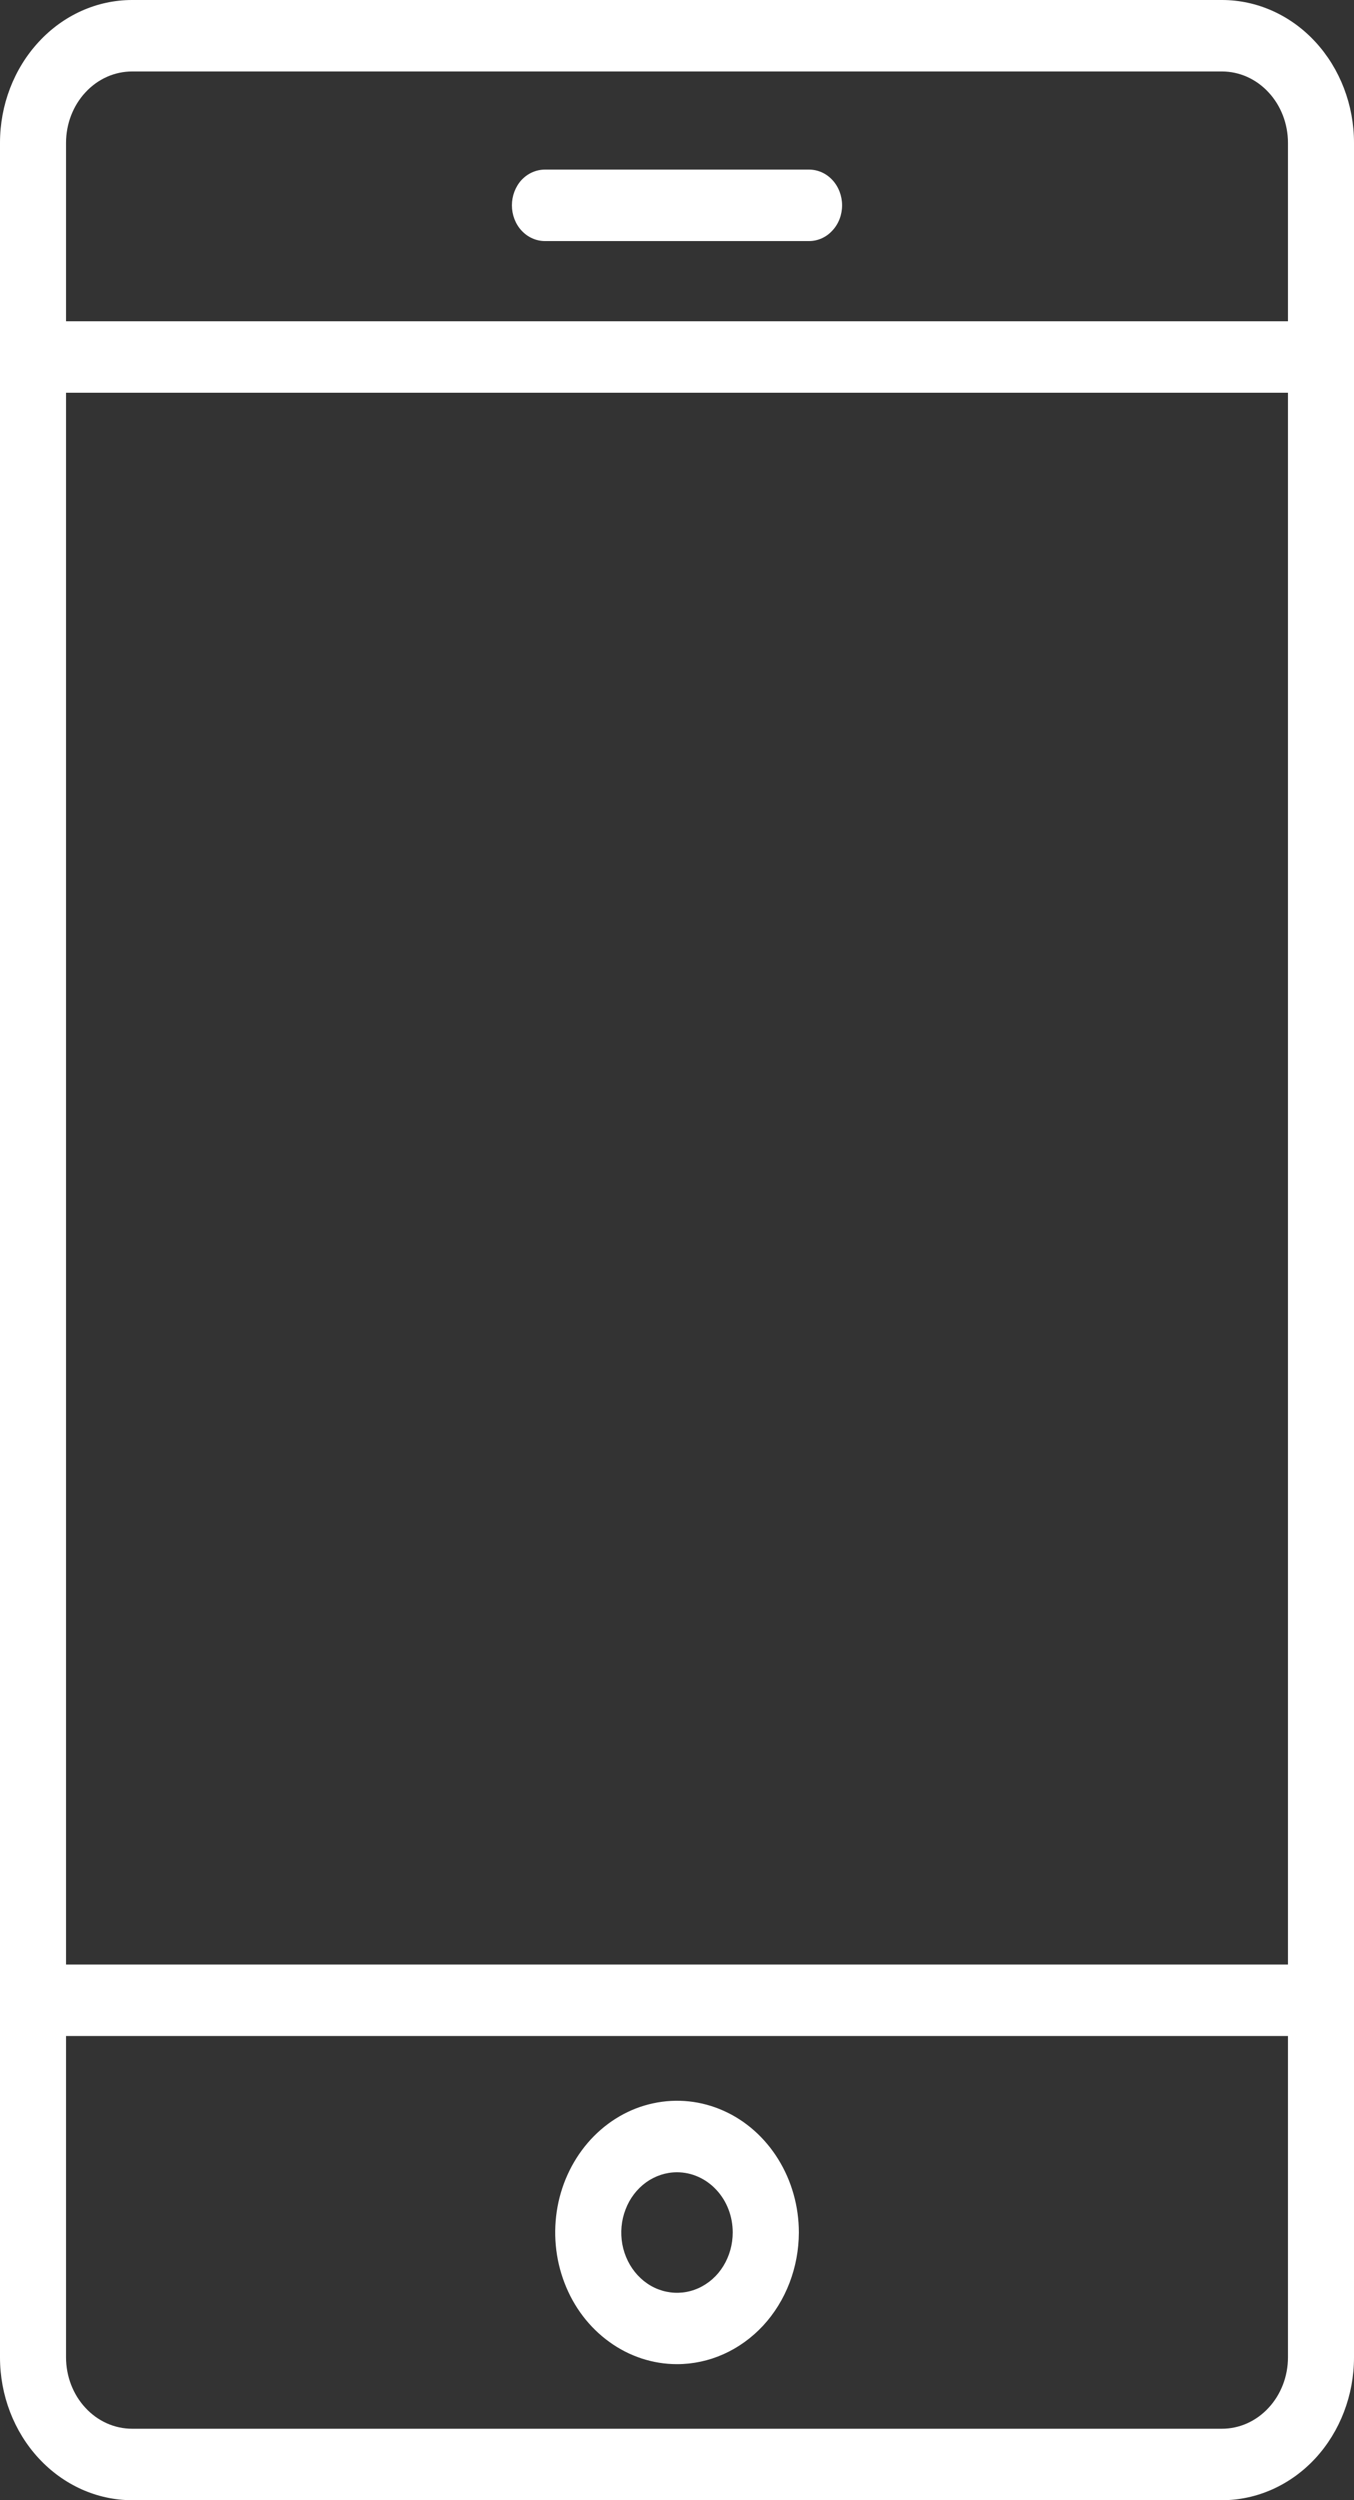 <svg width="13" height="24" viewBox="0 0 13 24" fill="none" xmlns="http://www.w3.org/2000/svg">
<rect x="0" y="0" width="13" height="24" fill="#333333" stroke="none"/>
<path d="M11.732 24H1.269C0.932 24 0.61 23.855 0.372 23.598C0.134 23.341 0 22.992 0 22.629V1.371C0 1.008 0.134 0.659 0.372 0.402C0.61 0.144 0.932 0 1.269 0H11.732C12.068 0 12.391 0.144 12.629 0.402C12.866 0.659 13 1.008 13 1.371V22.629C13 22.992 12.866 23.341 12.629 23.598C12.391 23.855 12.068 24 11.732 24ZM1.269 0.686C1.1 0.686 0.939 0.758 0.82 0.887C0.701 1.015 0.634 1.19 0.634 1.371V22.629C0.634 22.81 0.701 22.985 0.82 23.113C0.939 23.242 1.1 23.314 1.269 23.314H11.732C11.9 23.314 12.061 23.242 12.18 23.113C12.299 22.985 12.366 22.81 12.366 22.629V1.371C12.366 1.19 12.299 1.015 12.18 0.887C12.061 0.758 11.9 0.686 11.732 0.686H1.269Z" fill="white"/>
<path d="M12.683 3.77H0.317C0.233 3.77 0.152 3.733 0.093 3.669C0.033 3.605 0 3.518 0 3.427C0 3.336 0.033 3.249 0.093 3.184C0.152 3.12 0.233 3.084 0.317 3.084H12.683C12.767 3.084 12.847 3.12 12.907 3.184C12.966 3.249 13 3.336 13 3.427C13 3.518 12.966 3.605 12.907 3.669C12.847 3.733 12.767 3.77 12.683 3.77Z" fill="white"/>
<path d="M12.683 19.544H0.317C0.233 19.544 0.152 19.508 0.093 19.444C0.033 19.379 0 19.292 0 19.201C0 19.11 0.033 19.023 0.093 18.959C0.152 18.895 0.233 18.858 0.317 18.858H12.683C12.767 18.858 12.847 18.895 12.907 18.959C12.966 19.023 13 19.11 13 19.201C13 19.292 12.966 19.379 12.907 19.444C12.847 19.508 12.767 19.544 12.683 19.544Z" fill="white"/>
<path d="M6.5 22.694C6.269 22.694 6.043 22.62 5.851 22.481C5.658 22.342 5.508 22.145 5.42 21.914C5.331 21.683 5.308 21.428 5.353 21.183C5.398 20.938 5.51 20.713 5.673 20.536C5.837 20.359 6.045 20.238 6.272 20.19C6.499 20.141 6.734 20.166 6.948 20.262C7.161 20.357 7.344 20.52 7.472 20.727C7.601 20.935 7.67 21.18 7.67 21.43C7.669 21.765 7.546 22.087 7.327 22.324C7.107 22.561 6.81 22.694 6.5 22.694ZM6.5 20.852C6.394 20.852 6.291 20.886 6.203 20.949C6.115 21.013 6.046 21.103 6.006 21.209C5.965 21.315 5.955 21.431 5.975 21.543C5.996 21.656 6.047 21.759 6.122 21.84C6.197 21.921 6.292 21.976 6.396 21.998C6.5 22.02 6.607 22.009 6.705 21.965C6.803 21.921 6.887 21.847 6.945 21.752C7.004 21.656 7.035 21.544 7.035 21.43C7.035 21.276 6.979 21.129 6.878 21.021C6.778 20.913 6.642 20.852 6.5 20.852Z" fill="white"/>
<path d="M7.768 2.314H5.232C5.148 2.314 5.067 2.278 5.007 2.213C4.948 2.149 4.915 2.062 4.915 1.971C4.915 1.88 4.948 1.793 5.007 1.728C5.067 1.664 5.148 1.628 5.232 1.628H7.768C7.852 1.628 7.933 1.664 7.992 1.728C8.052 1.793 8.085 1.88 8.085 1.971C8.085 2.062 8.052 2.149 7.992 2.213C7.933 2.278 7.852 2.314 7.768 2.314Z" fill="white"/>
</svg>
